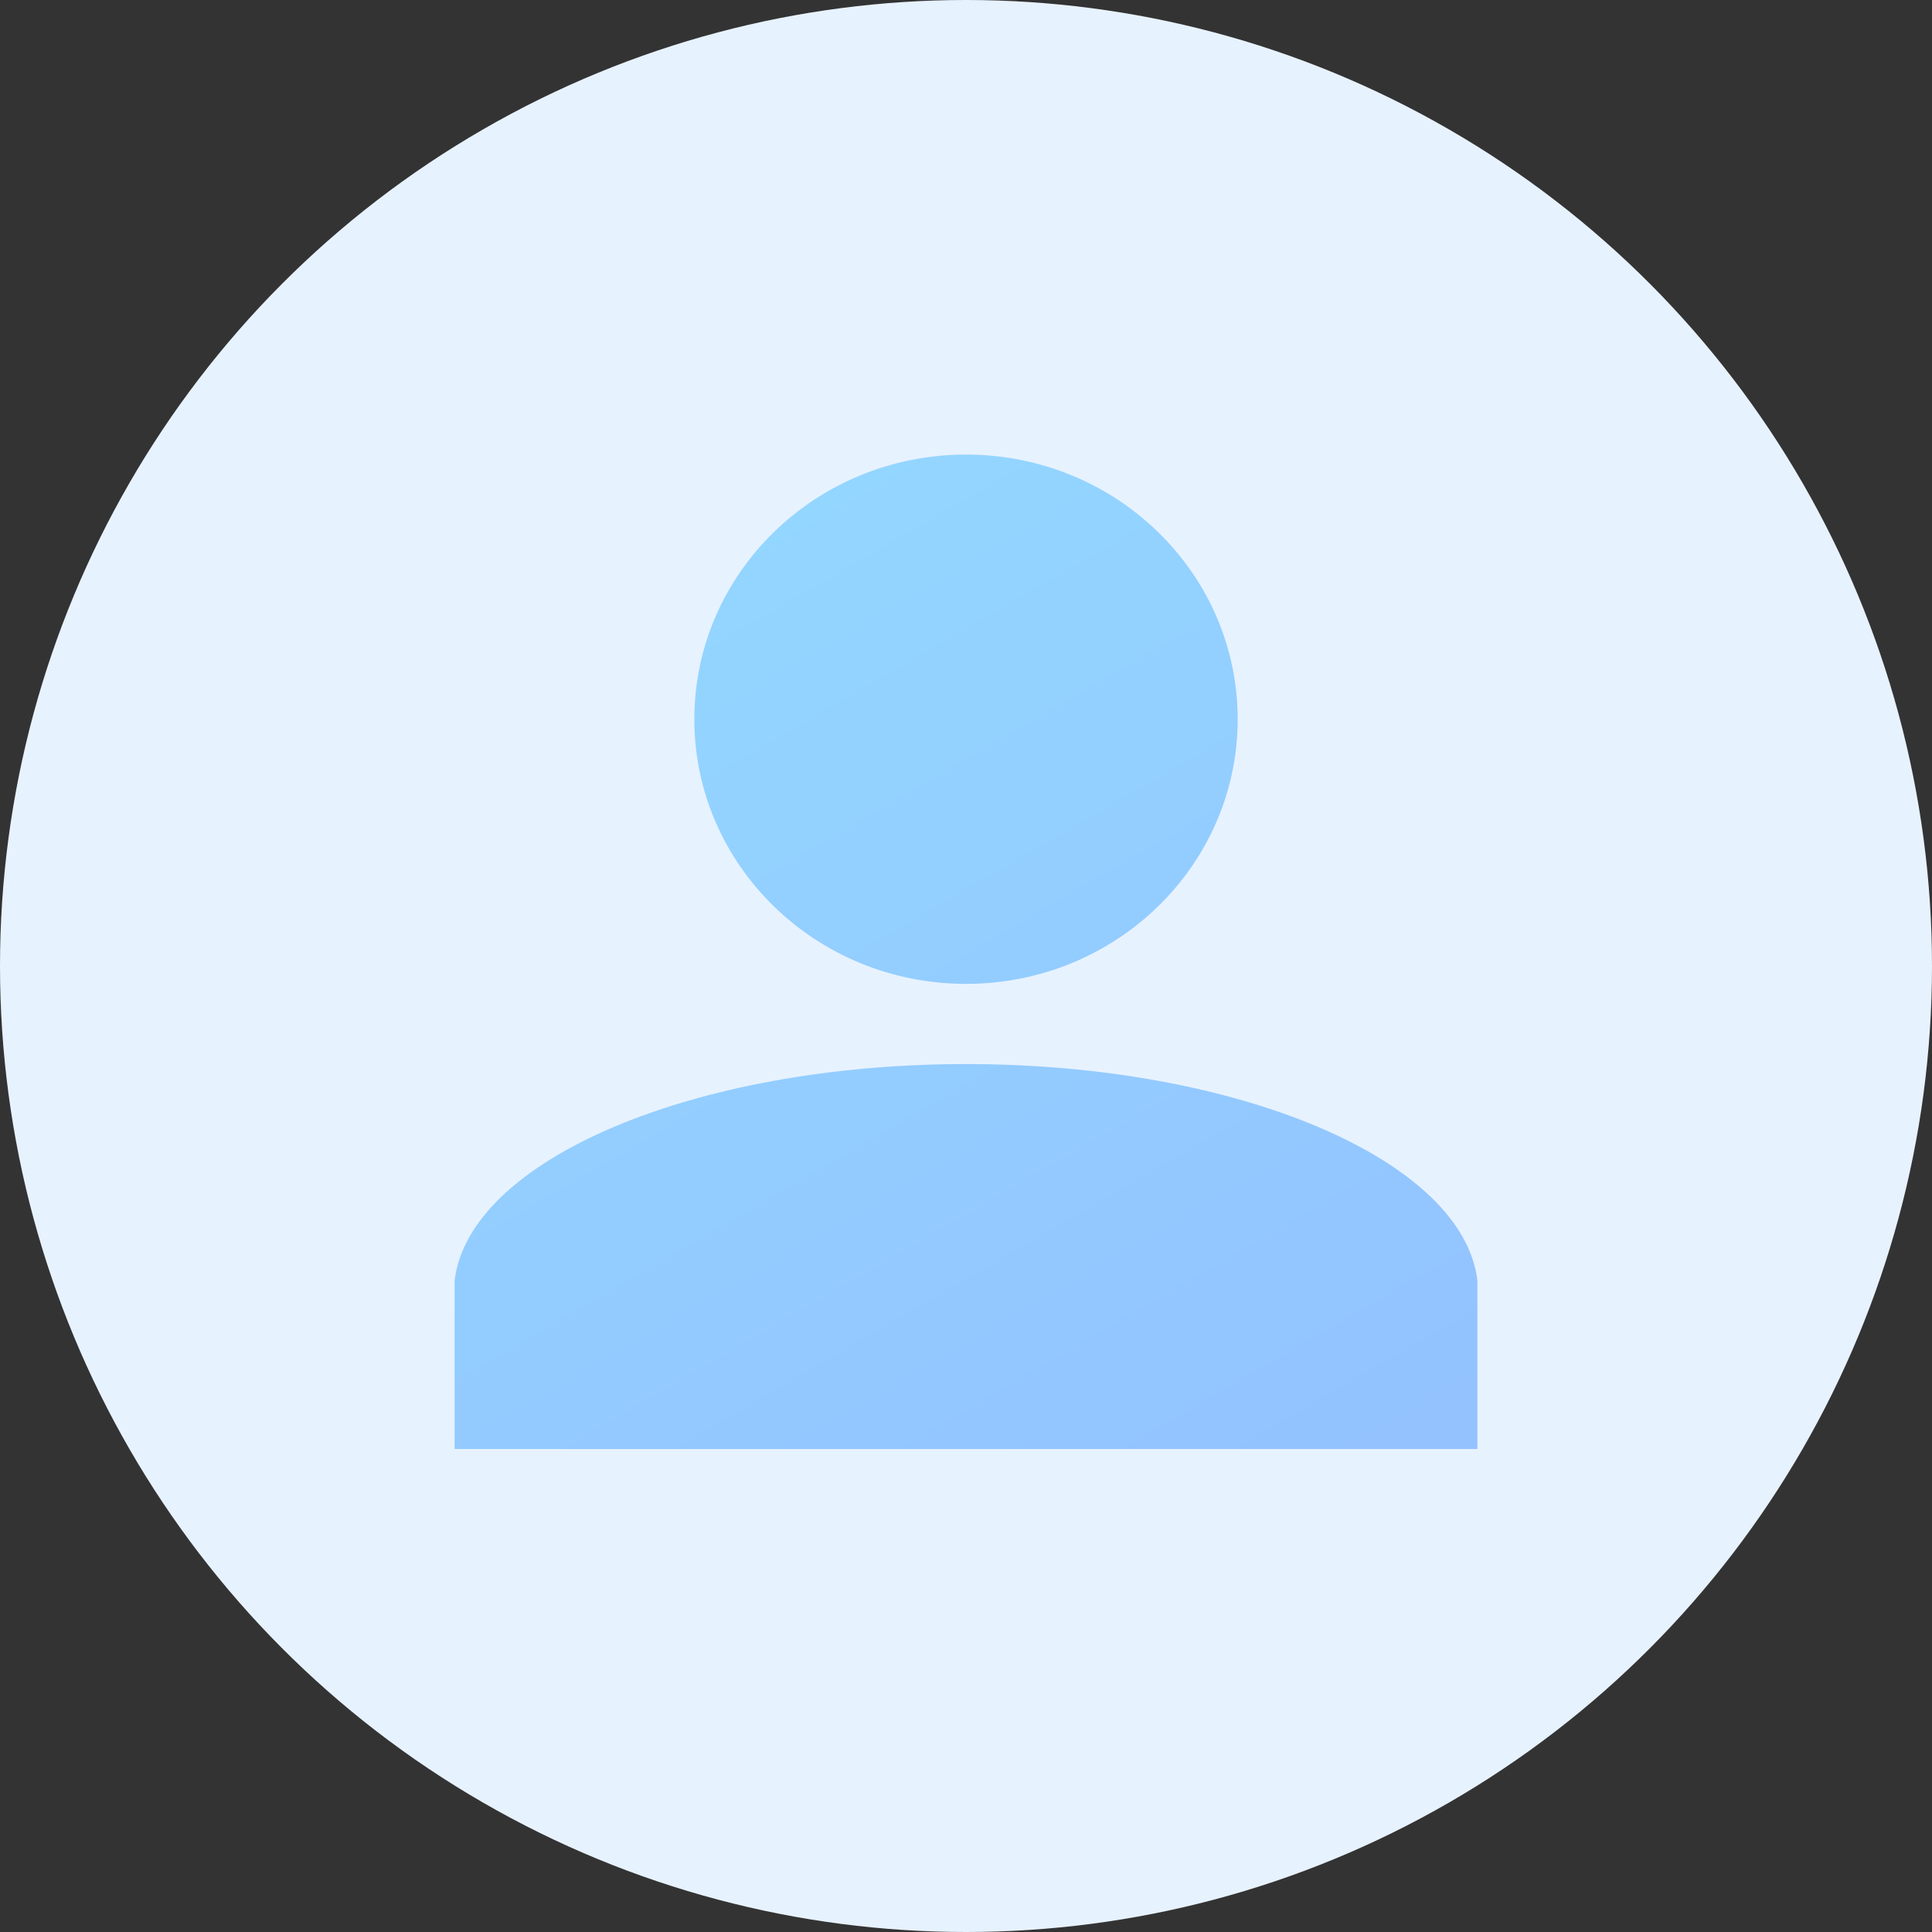 <?xml version="1.0" encoding="UTF-8"?>
<svg width="68px" height="68px" viewBox="0 0 68 68" version="1.1" xmlns="http://www.w3.org/2000/svg" xmlns:xlink="http://www.w3.org/1999/xlink">
    <rect x="0" y="0" width="68" height="68" fill="#333333" stroke="none"/>
    <!-- Generator: Sketch 55 (78076) - https://sketchapp.com -->
    <title>icon user </title>
    <desc>Created with Sketch.</desc>
    <defs>
        <linearGradient x1="70.562%" y1="113.844%" x2="14.286%" y2="18.739%" id="linearGradient-1">
            <stop stop-color="#006EFF" offset="0%"></stop>
            <stop stop-color="#00A4FF" offset="100%"></stop>
        </linearGradient>
    </defs>
    <g id="Page-2" stroke="none" stroke-width="1" fill="none" fill-rule="evenodd">
        <g id="查看评论" transform="translate(-41, -833)" fill-rule="nonzero">
            <g id="分组-copy" transform="translate(41, 833)">
                <g id="icon-user-">
                    <circle id="Oval" fill="#E7F2FF" cx="34" cy="34" r="34"></circle>
                    <path d="M19.319,51 L16,51 L16,45.073 L16,45.073 C16.506,40.839 24.381,37.452 34,37.452 C43.619,37.452 51.494,40.839 52,45.073 L52,45.073 L52,51 L48.681,51 L19.319,51 Z M34,34.629 C28.712,34.629 24.438,30.452 24.438,25.315 C24.438,20.177 28.712,16 34,16 C39.288,16 43.562,20.177 43.562,25.315 C43.562,30.452 39.288,34.629 34,34.629 Z" id="Shape" fill="url(#linearGradient-1)" opacity="0.363"></path>
                </g>
            </g>
        </g>
    </g>
</svg>